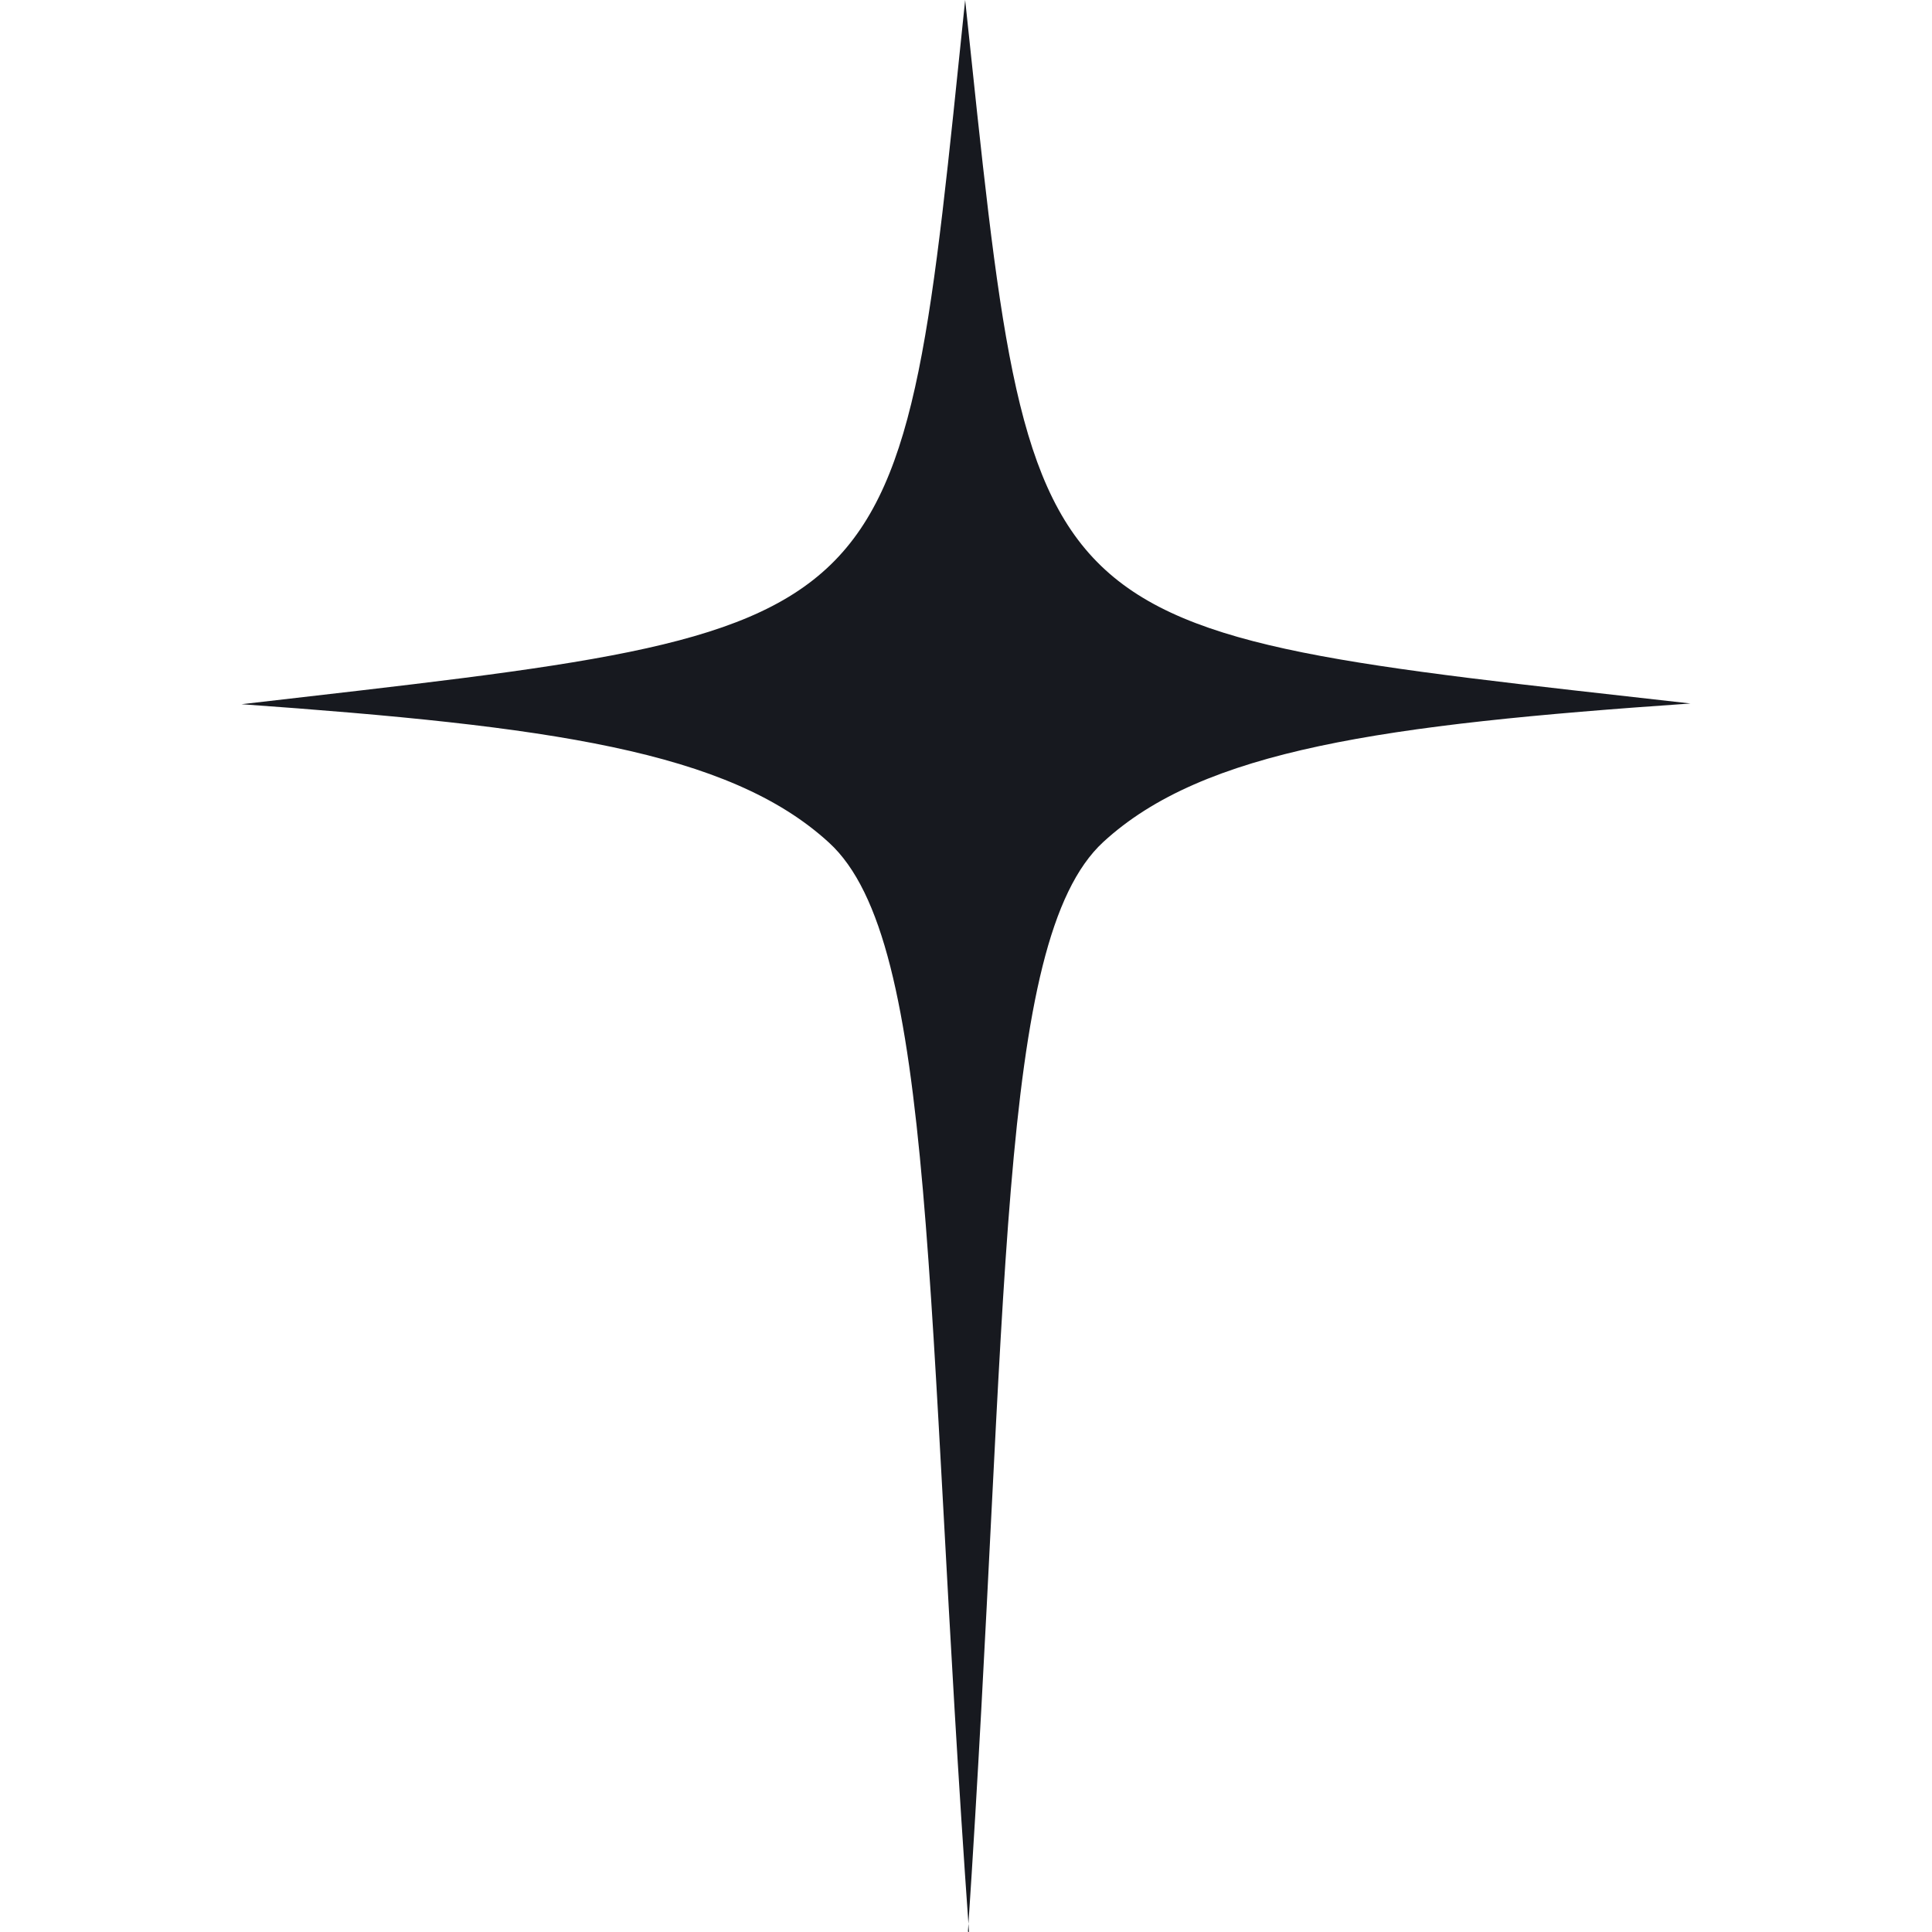<svg width="16" height="16" viewBox="0 0 16 16" fill="none" xmlns="http://www.w3.org/2000/svg">
<path d="M8.016 15.997C8.361 10.819 8.245 7.795 9.137 6.973C9.966 6.21 11.456 6.001 14 5.826C8.424 5.196 8.561 5.359 7.993 0C7.439 5.339 7.575 5.187 2 5.832C4.539 6.013 6.034 6.216 6.865 6.978C7.764 7.798 7.654 10.821 8.025 16" fill="#17191F"/>
</svg>
